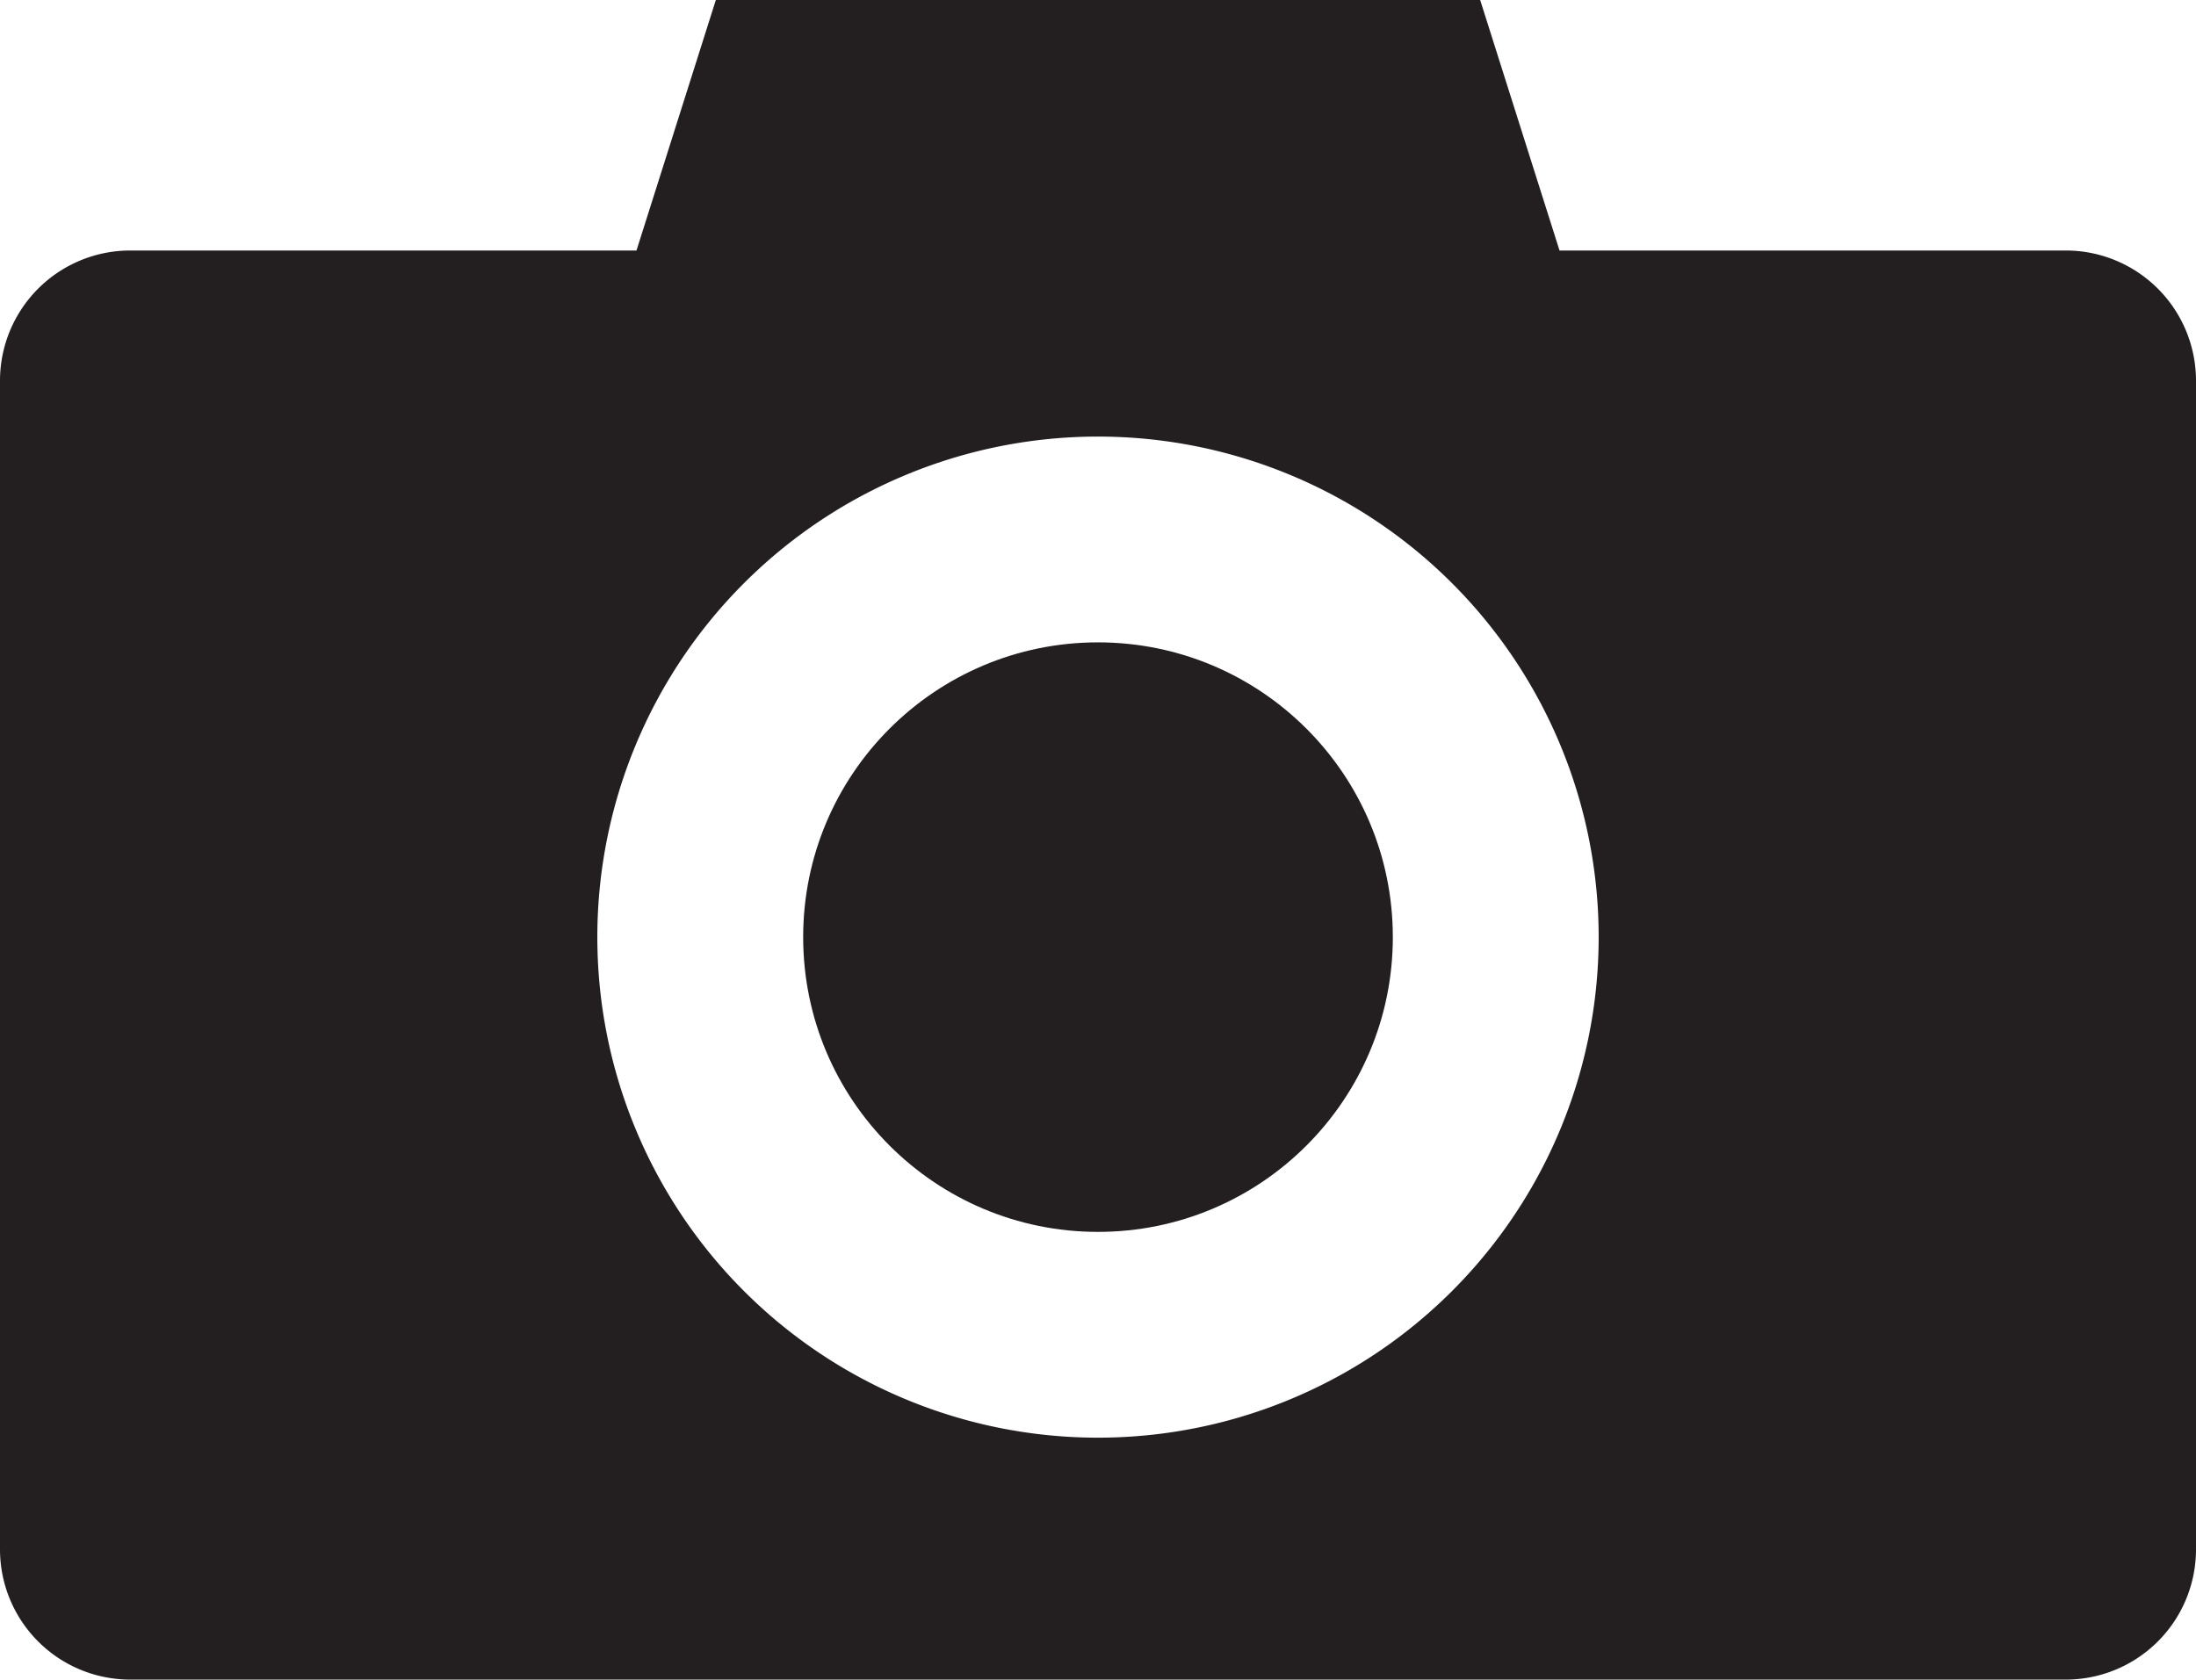 <svg xmlns="http://www.w3.org/2000/svg" viewBox="0 0 145.84 111.57"><defs><style>.cls-1{fill:#231f20;}</style></defs><title>Asset 2</title><g id="Layer_2" data-name="Layer 2"><g id="Layer_1-2" data-name="Layer 1"><circle class="cls-1" cx="72.92" cy="62.25" r="19.58"/><path class="cls-1" d="M137.19,16.64H103.57L98.3,0H47.54L42.27,16.64H8.65A8.65,8.65,0,0,0,0,25.29v77.63a8.65,8.65,0,0,0,8.65,8.65H137.19a8.65,8.65,0,0,0,8.65-8.65V25.29A8.65,8.65,0,0,0,137.19,16.64ZM72.92,95.5a33.25,33.25,0,1,1,33.25-33.25A33.25,33.25,0,0,1,72.92,95.5Z"/></g></g></svg>